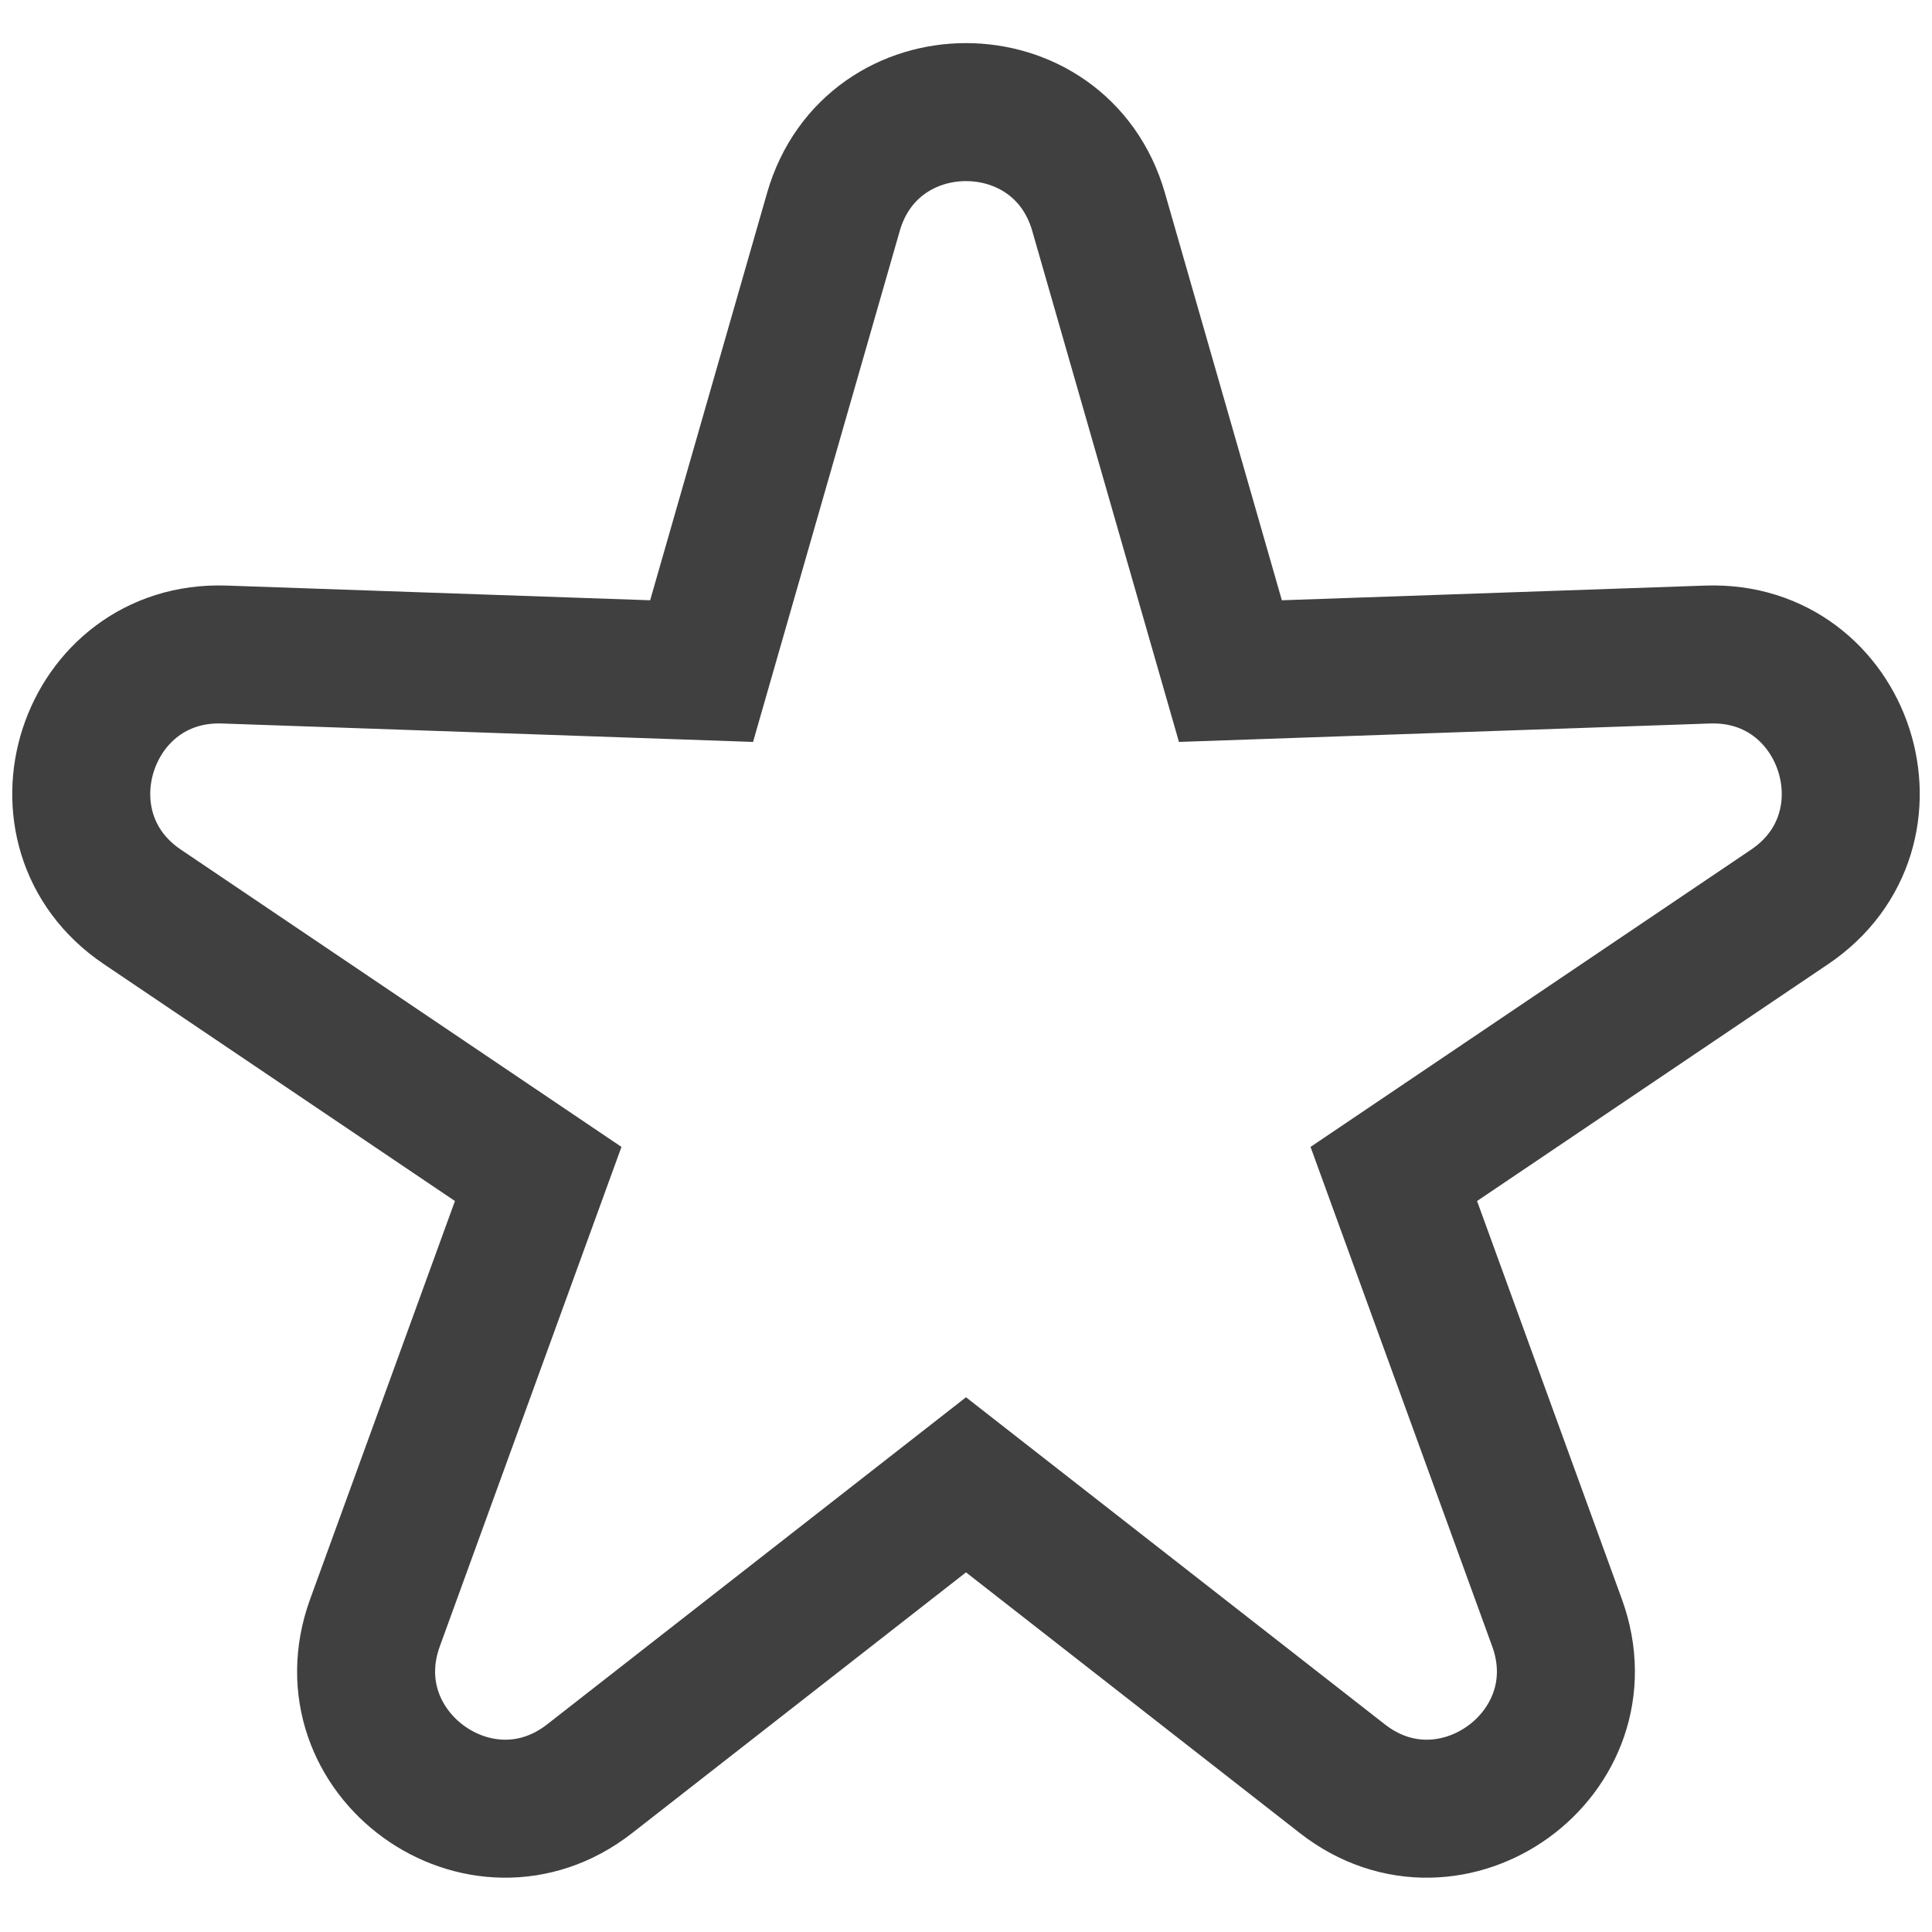 <svg width="28" height="28" viewBox="0 0 28 28" fill="none" xmlns="http://www.w3.org/2000/svg">
<path d="M15.922 3.073C15.368 1.142 12.632 1.142 12.078 3.073L10.168 9.726L3.251 9.486C1.243 9.417 0.398 12.019 2.063 13.143L7.8 17.014L5.434 23.519C4.748 25.407 6.962 27.015 8.545 25.779L14 21.519L19.455 25.779C21.038 27.015 23.252 25.407 22.566 23.519L20.2 17.014L25.937 13.143C27.602 12.019 26.757 9.417 24.749 9.486L17.832 9.726L15.922 3.073Z" stroke="#404040" stroke-width="2"/>
</svg>
